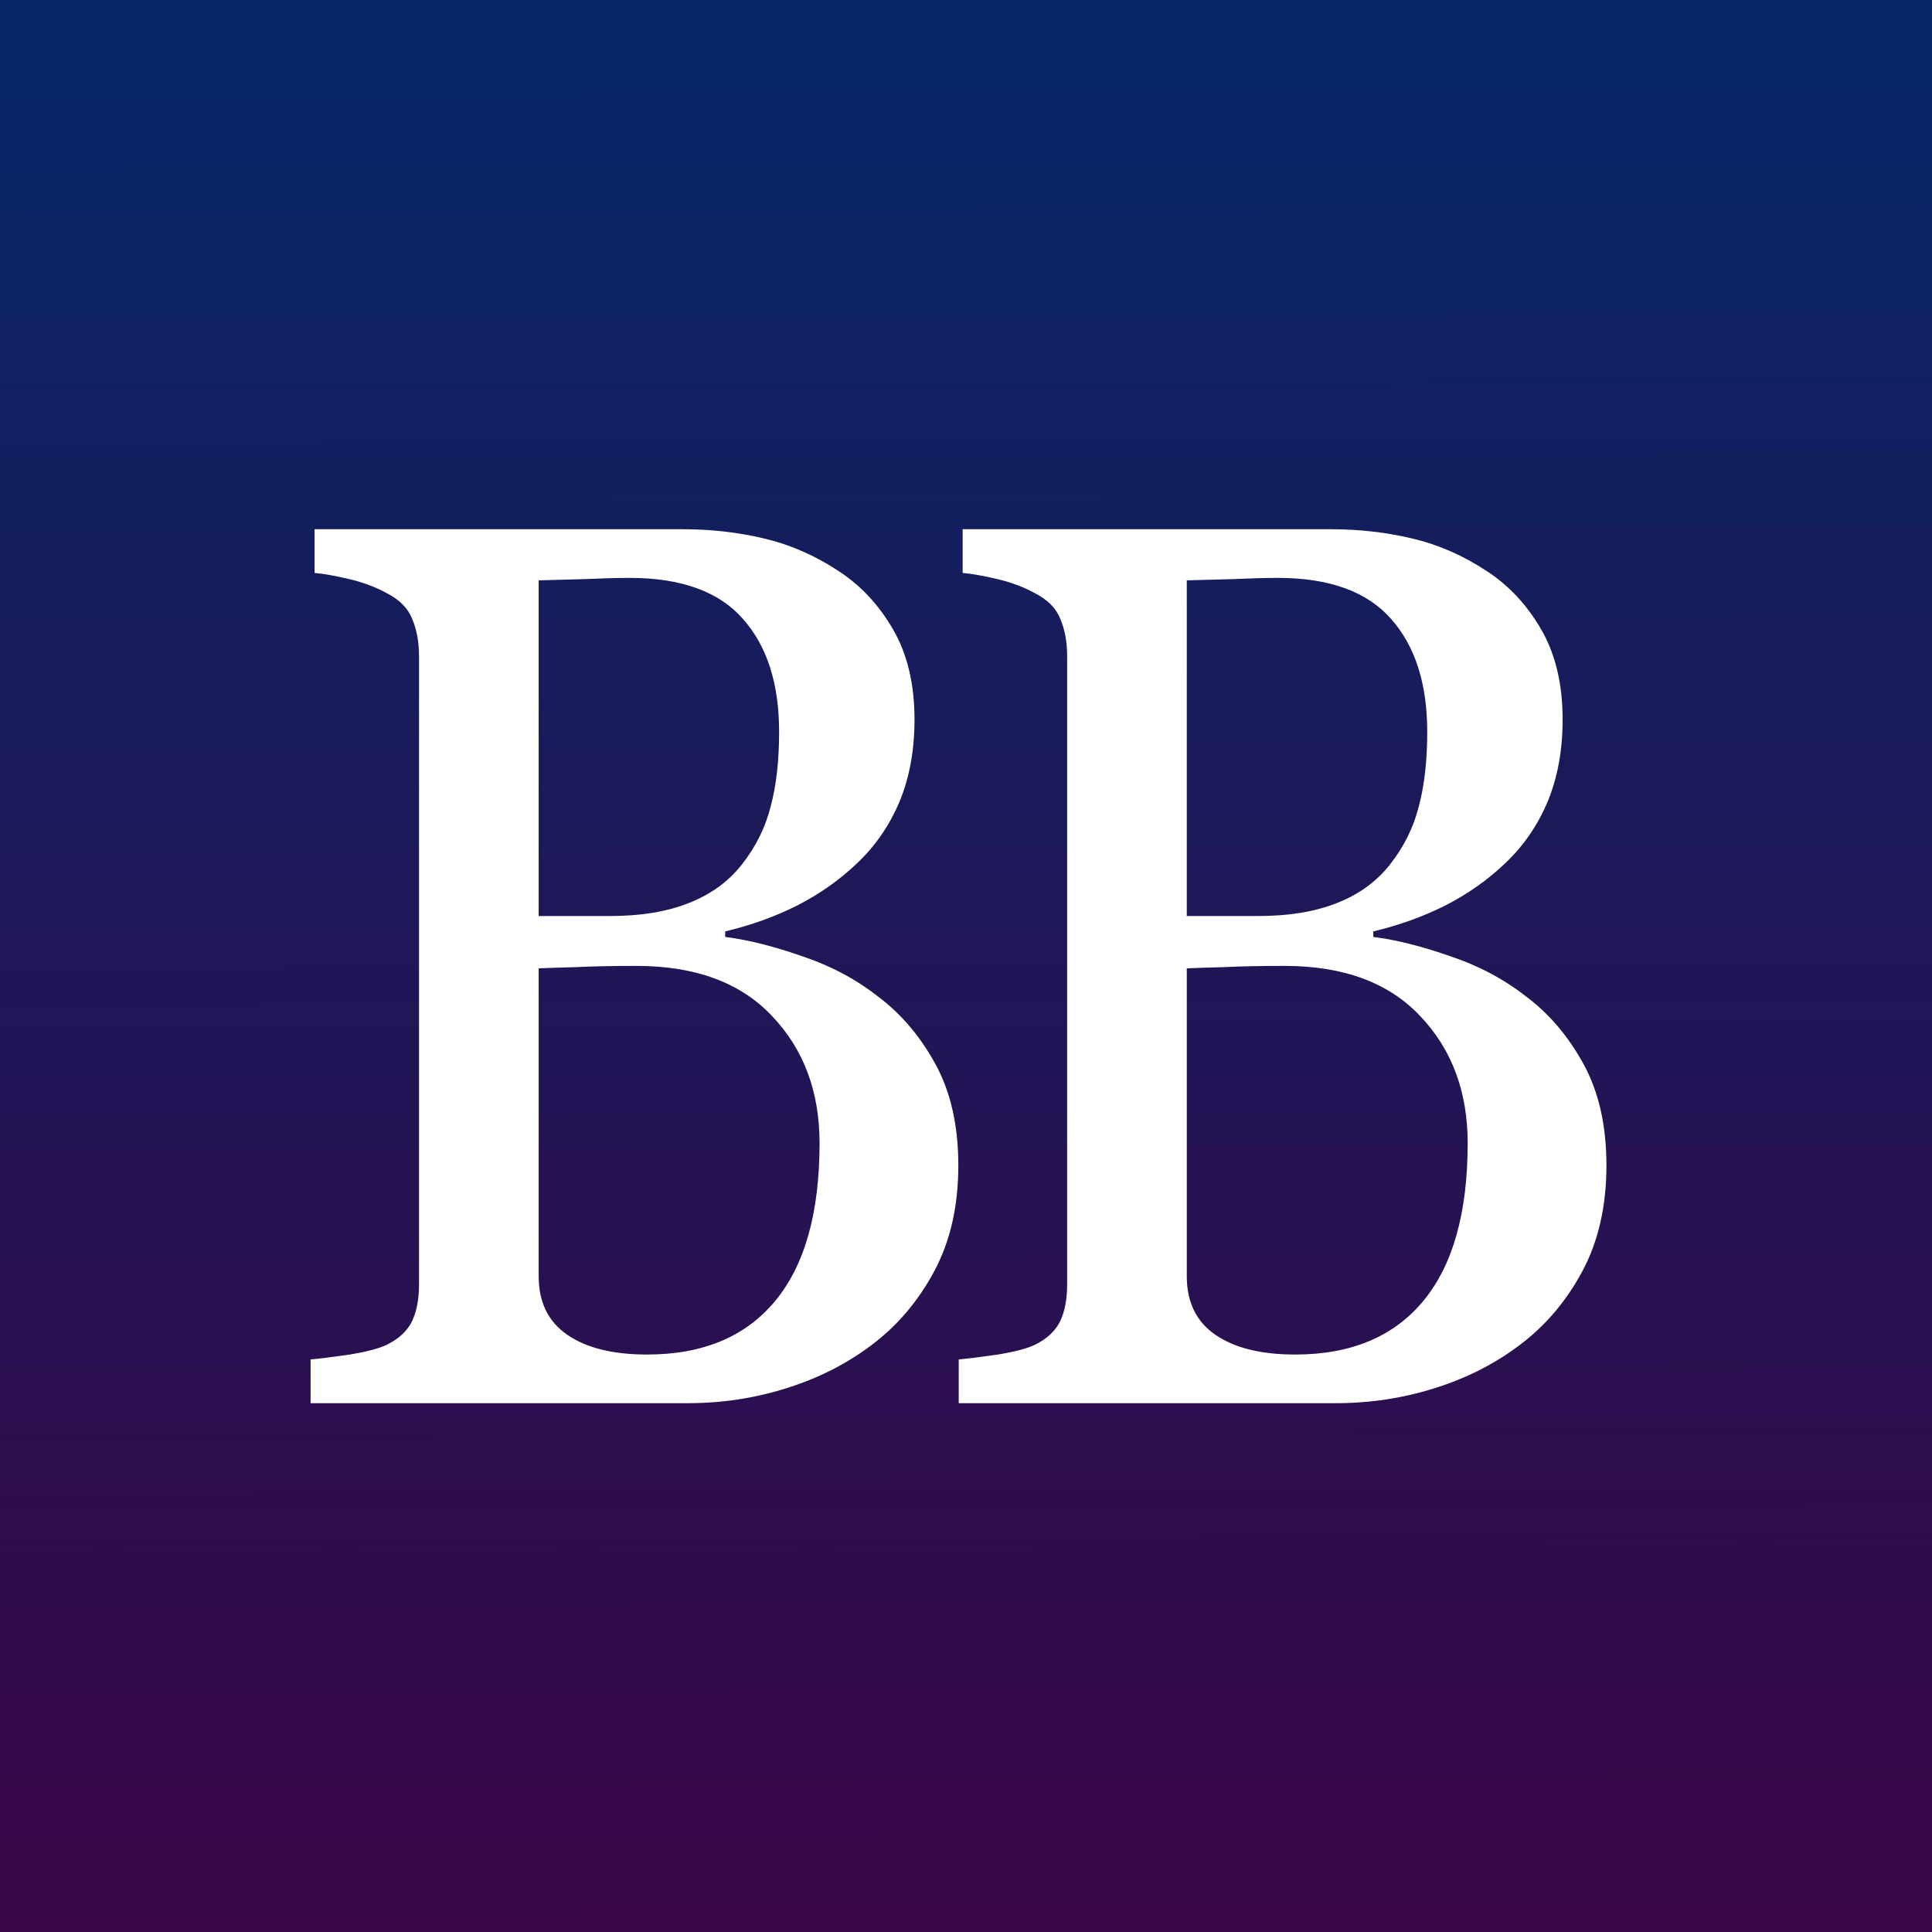 <?xml version="1.0" encoding="UTF-8" standalone="no"?>
<!-- Created with Inkscape (http://www.inkscape.org/) -->

<svg
   width="512"
   height="512"
   viewBox="0 0 512 512"
   version="1.1"
   id="svg5"
   inkscape:version="1.4 (86a8ad7, 2024-10-11)"
   sodipodi:docname="bblogo.maskable.path.svg"
   inkscape:export-filename="bblogo.maskable.192.png"
   inkscape:export-xdpi="36"
   inkscape:export-ydpi="36"
   xmlns:inkscape="http://www.inkscape.org/namespaces/inkscape"
   xmlns:sodipodi="http://sodipodi.sourceforge.net/DTD/sodipodi-0.dtd"
   xmlns:xlink="http://www.w3.org/1999/xlink"
   xmlns="http://www.w3.org/2000/svg"
   xmlns:svg="http://www.w3.org/2000/svg">
  <rect x="0" y="0" width="512" height="512" fill="#808080" stroke="none"/>
  <sodipodi:namedview
     id="namedview7"
     pagecolor="#ffffff"
     bordercolor="#000000"
     borderopacity="0.25"
     inkscape:showpageshadow="2"
     inkscape:pageopacity="0.0"
     inkscape:pagecheckerboard="0"
     inkscape:deskcolor="#d1d1d1"
     inkscape:document-units="px"
     showgrid="false"
     inkscape:zoom="0.63262407"
     inkscape:cx="217.34867"
     inkscape:cy="258.44733"
     inkscape:window-width="1680"
     inkscape:window-height="979"
     inkscape:window-x="-8"
     inkscape:window-y="-8"
     inkscape:window-maximized="1"
     inkscape:current-layer="layer1">
    <inkscape:page
       x="0"
       y="0"
       width="512"
       height="512"
       id="page2"
       margin="0"
       bleed="0" />
  </sodipodi:namedview>
  <defs
     id="defs2">
    <rect
       x="65.553"
       y="66.169"
       width="367.895"
       height="401.951"
       id="rect6319" />
    <linearGradient
       inkscape:collect="always"
       id="linearGradient365">
      <stop
         style="stop-color:#052767;stop-opacity:1;"
         offset="0"
         id="stop361" />
      <stop
         style="stop-color:#3a0647;stop-opacity:1;"
         offset="1"
         id="stop363" />
    </linearGradient>
    <linearGradient
       inkscape:collect="always"
       xlink:href="#linearGradient365"
       id="linearGradient367"
       x1="259.431"
       y1="1.39"
       x2="261.095"
       y2="510.41"
       gradientUnits="userSpaceOnUse" />
  </defs>
  <g
     inkscape:label="Layer 1"
     inkscape:groupmode="layer"
     id="layer1">
    <rect
       style="fill:url(#linearGradient367);fill-opacity:1;stroke-width:0.265"
       id="rect171"
       height="512"
       x="0"
       y="0"
       width="512" />
    <g
       aria-label="BB"
       transform="matrix(1.588,0,0,1.741,-35.928,-44.929)"
       id="text6317"
       style="font-size:192px;font-family:Georgia;-inkscape-font-specification:Georgia;letter-spacing:-17.372px;white-space:pre;shape-inside:url(#rect6319);display:inline;fill:#ffffff">
      <path
         d="m 169.053,177.426 q 5.812,3.938 9.656,10.312 3.844,6.375 3.844,15.469 0,9.281 -4.031,16.125 -4.031,6.844 -10.5,11.25 -6.281,4.312 -14.25,6.562 -7.875,2.25 -16.312,2.25 H 74.459 v -6.656 q 2.25,-0.188 6.562,-0.75 4.312,-0.656 6.188,-1.5 2.906,-1.312 4.125,-3.469 1.219,-2.25 1.219,-5.719 v -95.625 q 0,-3.188 -1.125,-5.625 -1.031,-2.438 -4.219,-3.938 -2.812,-1.406 -6.281,-2.156 -3.469,-0.75 -5.812,-0.938 v -6.656 h 61.406 q 7.125,0 13.594,1.406 6.562,1.406 12.469,4.969 5.531,3.281 9.094,8.906 3.562,5.625 3.562,13.688 0,7.031 -2.531,12.562 -2.531,5.438 -7.125,9.375 -4.312,3.75 -9.938,6.375 -5.531,2.531 -12,3.938 v 0.844 q 5.719,0.656 12.75,2.906 7.125,2.156 12.656,6.094 z m -22.594,-20.062 q 3.469,-4.031 4.781,-8.812 1.406,-4.781 1.406,-11.344 0,-10.969 -6,-17.156 -6,-6.281 -18.938,-6.281 -3,0 -7.594,0.188 -4.5,0.094 -7.594,0.188 v 51.094 h 11.906 q 7.688,0 13.125,-1.969 5.531,-1.969 8.906,-5.906 z m 12.938,42.469 q 0,-11.812 -7.969,-19.406 -7.875,-7.594 -22.594,-7.594 -6,0 -10.125,0.188 -4.125,0.094 -6.188,0.188 v 46.875 q 0,5.906 4.781,8.906 4.781,3 13.312,3 13.969,0 21.375,-8.156 7.406,-8.156 7.406,-24 z"
         id="path365" />
      <path
         d="m 277.212,177.426 q 5.812,3.938 9.656,10.312 3.844,6.375 3.844,15.469 0,9.281 -4.031,16.125 -4.031,6.844 -10.5,11.25 -6.281,4.312 -14.25,6.562 -7.875,2.25 -16.312,2.25 h -63 v -6.656 q 2.25,-0.188 6.562,-0.75 4.312,-0.656 6.188,-1.5 2.906,-1.312 4.125,-3.469 1.219,-2.25 1.219,-5.719 v -95.625 q 0,-3.188 -1.125,-5.625 -1.031,-2.438 -4.219,-3.938 -2.812,-1.406 -6.281,-2.156 -3.469,-0.75 -5.812,-0.938 v -6.656 h 61.406 q 7.125,0 13.594,1.406 6.562,1.406 12.469,4.969 5.531,3.281 9.094,8.906 3.562,5.625 3.562,13.688 0,7.031 -2.531,12.562 -2.531,5.438 -7.125,9.375 -4.312,3.75 -9.938,6.375 -5.531,2.531 -12,3.938 v 0.844 q 5.719,0.656 12.75,2.906 7.125,2.156 12.656,6.094 z m -22.594,-20.062 q 3.469,-4.031 4.781,-8.812 1.406,-4.781 1.406,-11.344 0,-10.969 -6,-17.156 -6,-6.281 -18.938,-6.281 -3,0 -7.594,0.188 -4.5,0.094 -7.594,0.188 v 51.094 h 11.906 q 7.688,0 13.125,-1.969 5.531,-1.969 8.906,-5.906 z m 12.938,42.469 q 0,-11.812 -7.969,-19.406 -7.875,-7.594 -22.594,-7.594 -6,0 -10.125,0.188 -4.125,0.094 -6.188,0.188 v 46.875 q 0,5.906 4.781,8.906 4.781,3 13.312,3 13.969,0 21.375,-8.156 7.406,-8.156 7.406,-24 z"
         id="path367" />
    </g>
  </g>
</svg>
